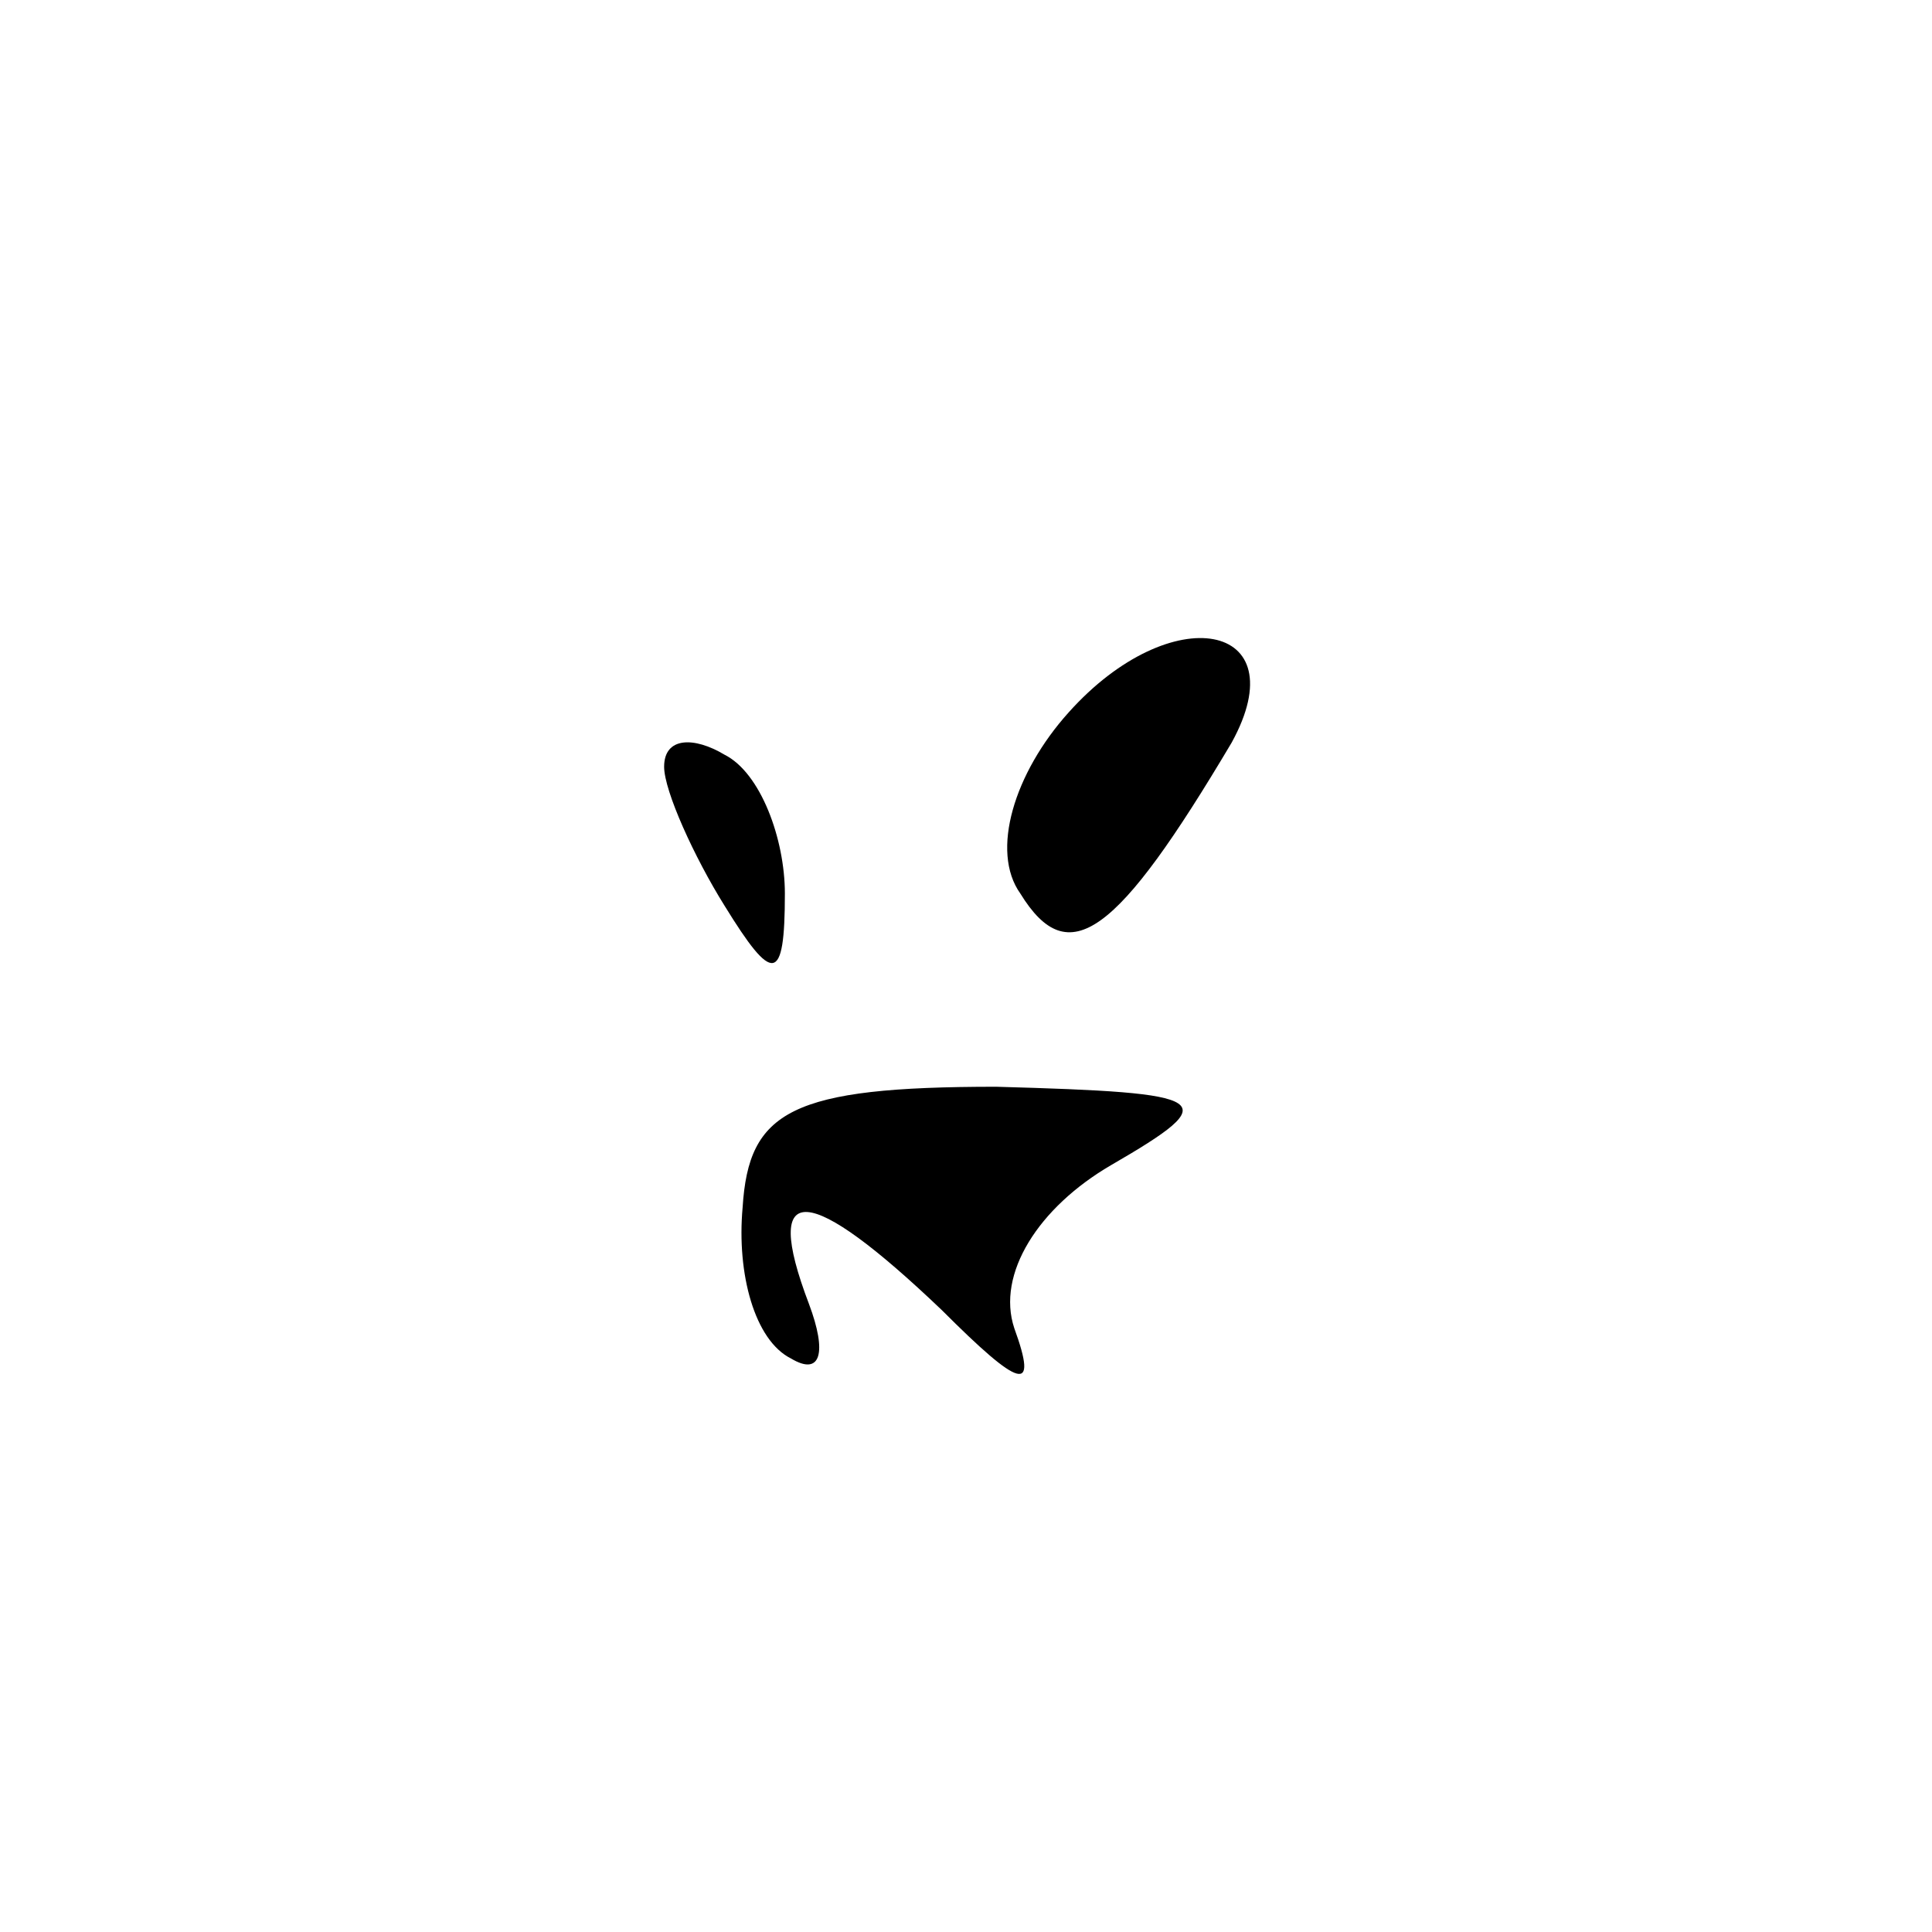 <?xml version="1.0" standalone="no"?>
<!DOCTYPE svg PUBLIC "-//W3C//DTD SVG 20010904//EN"
 "http://www.w3.org/TR/2001/REC-SVG-20010904/DTD/svg10.dtd">
<svg version="1.0" xmlns="http://www.w3.org/2000/svg"
 width="32pt" height="32pt" viewBox="0 0 32 32"
 preserveAspectRatio="xMidYMid meet">
<g transform="translate(0,32) scale(0.1,-0.1)"
fill="#000000" stroke="none">
<path fill="#000000" stroke="none" d="M177 202 c-9 -10 -13 -23 -8 -30 8 -13
16 -7 35 25 11 20 -10 24 -27 5z"/>
<path fill="#000000" stroke="none" d="M110 193 c0 -4 5 -15 10 -23 8 -13 10
-13 10 2 0 9 -4 20 -10 23 -5 3 -10 3 -10 -2z"/>
<path fill="#000000" stroke="none" d="M123 120 c-1 -11 2 -22 8 -25 5 -3 6 1
3 9 -8 21 0 20 22 -1 13 -13 16 -14 12 -3 -3 9 4 20 16 27 19 11 17 12 -19 13
-34 0 -41 -4 -42 -20z"/>
</g>
</svg>

